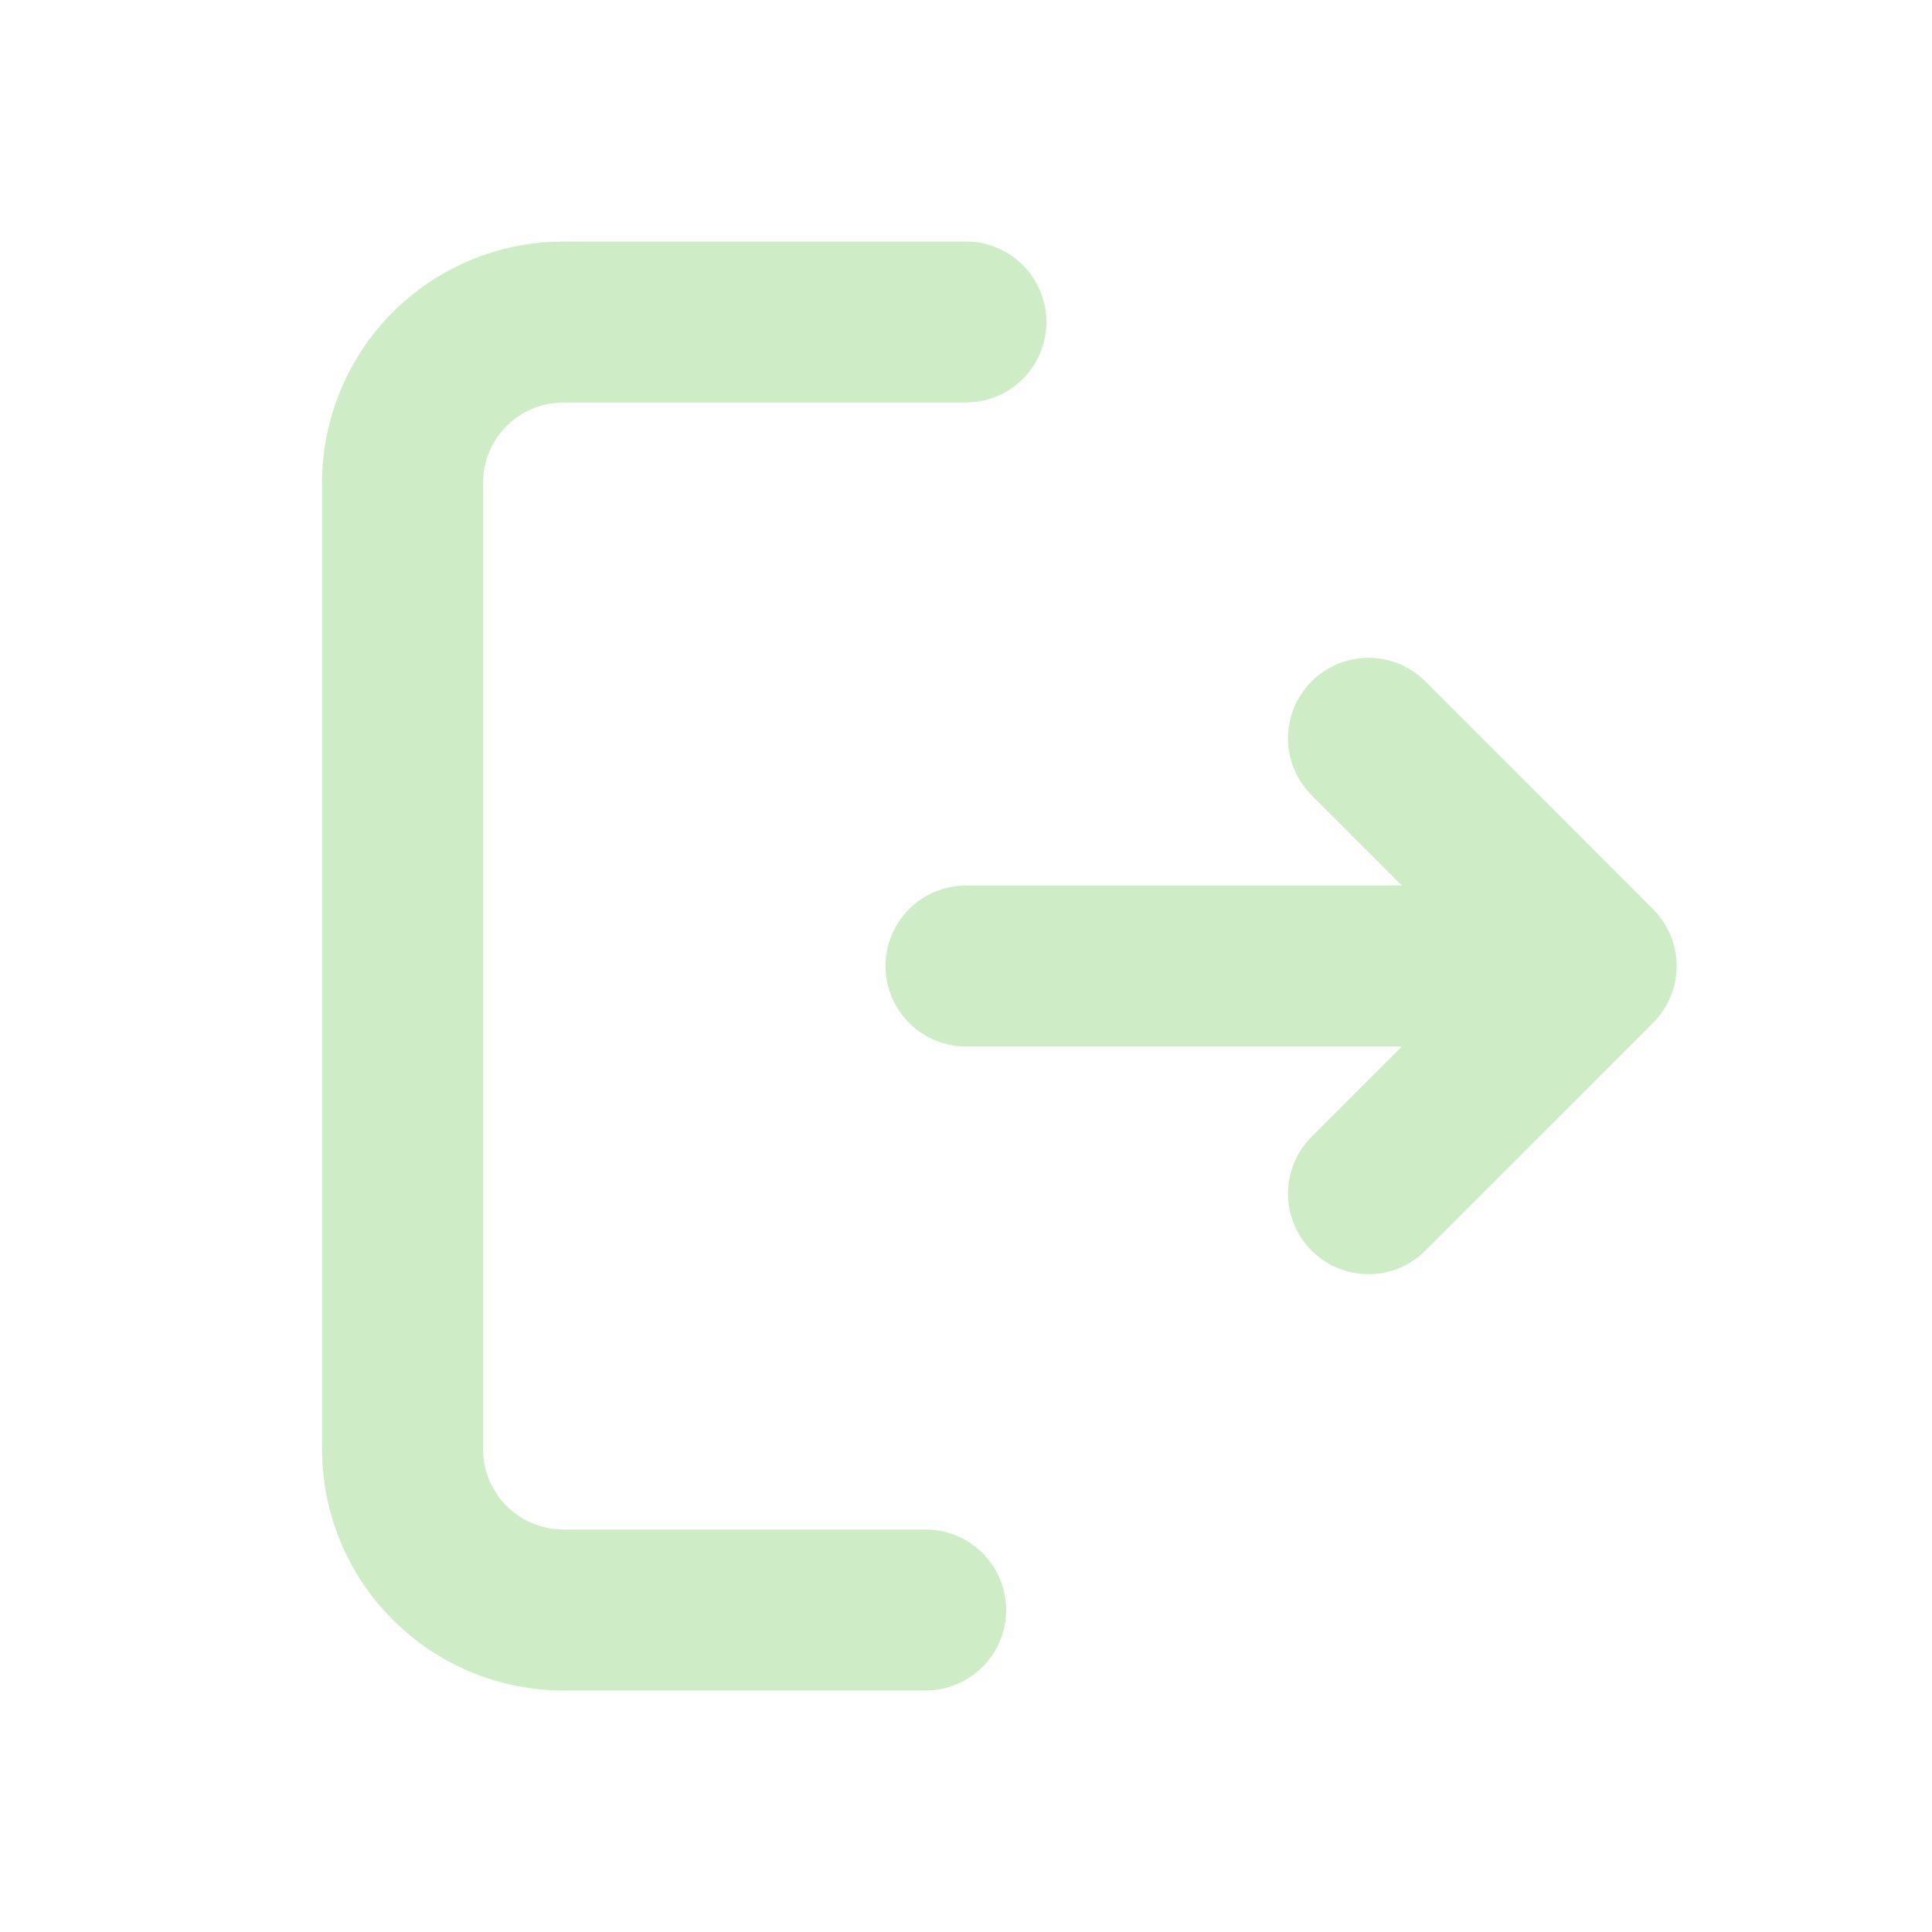 <svg width="48" height="48" viewBox="0 0 48 48" fill="none" xmlns="http://www.w3.org/2000/svg">
<path d="M24 6C24.51 6.001 25 6.196 25.371 6.546C25.741 6.896 25.965 7.374 25.994 7.883C26.024 8.392 25.859 8.893 25.532 9.284C25.204 9.675 24.74 9.926 24.234 9.986L24 10H14C13.51 10 13.037 10.18 12.671 10.505C12.305 10.831 12.071 11.28 12.014 11.766L12 12V36C12 36.49 12.18 36.963 12.505 37.329C12.831 37.695 13.28 37.929 13.766 37.986L14 38H23C23.51 38.001 24 38.196 24.371 38.546C24.741 38.896 24.965 39.374 24.994 39.883C25.024 40.392 24.859 40.893 24.532 41.284C24.204 41.675 23.74 41.926 23.234 41.986L23 42H14C12.47 42 10.997 41.415 9.883 40.365C8.77 39.316 8.1 37.88 8.01 36.352L8 36V12C8 10.47 8.585 8.997 9.635 7.883C10.684 6.77 12.12 6.1 13.648 6.01L14 6H24ZM35.414 16.928L41.07 22.586C41.445 22.961 41.656 23.47 41.656 24C41.656 24.53 41.445 25.039 41.07 25.414L35.414 31.072C35.039 31.447 34.53 31.658 33.999 31.657C33.469 31.657 32.96 31.446 32.585 31.071C32.21 30.696 31.999 30.187 32 29.656C32 29.126 32.211 28.617 32.586 28.242L34.828 26H24C23.47 26 22.961 25.789 22.586 25.414C22.211 25.039 22 24.53 22 24C22 23.47 22.211 22.961 22.586 22.586C22.961 22.211 23.47 22 24 22H34.828L32.586 19.758C32.211 19.383 32 18.874 32 18.344C31.999 17.813 32.21 17.304 32.585 16.929C32.96 16.554 33.469 16.343 33.999 16.343C34.53 16.342 35.039 16.553 35.414 16.928Z" fill="#CEEDC7"/>
</svg>
